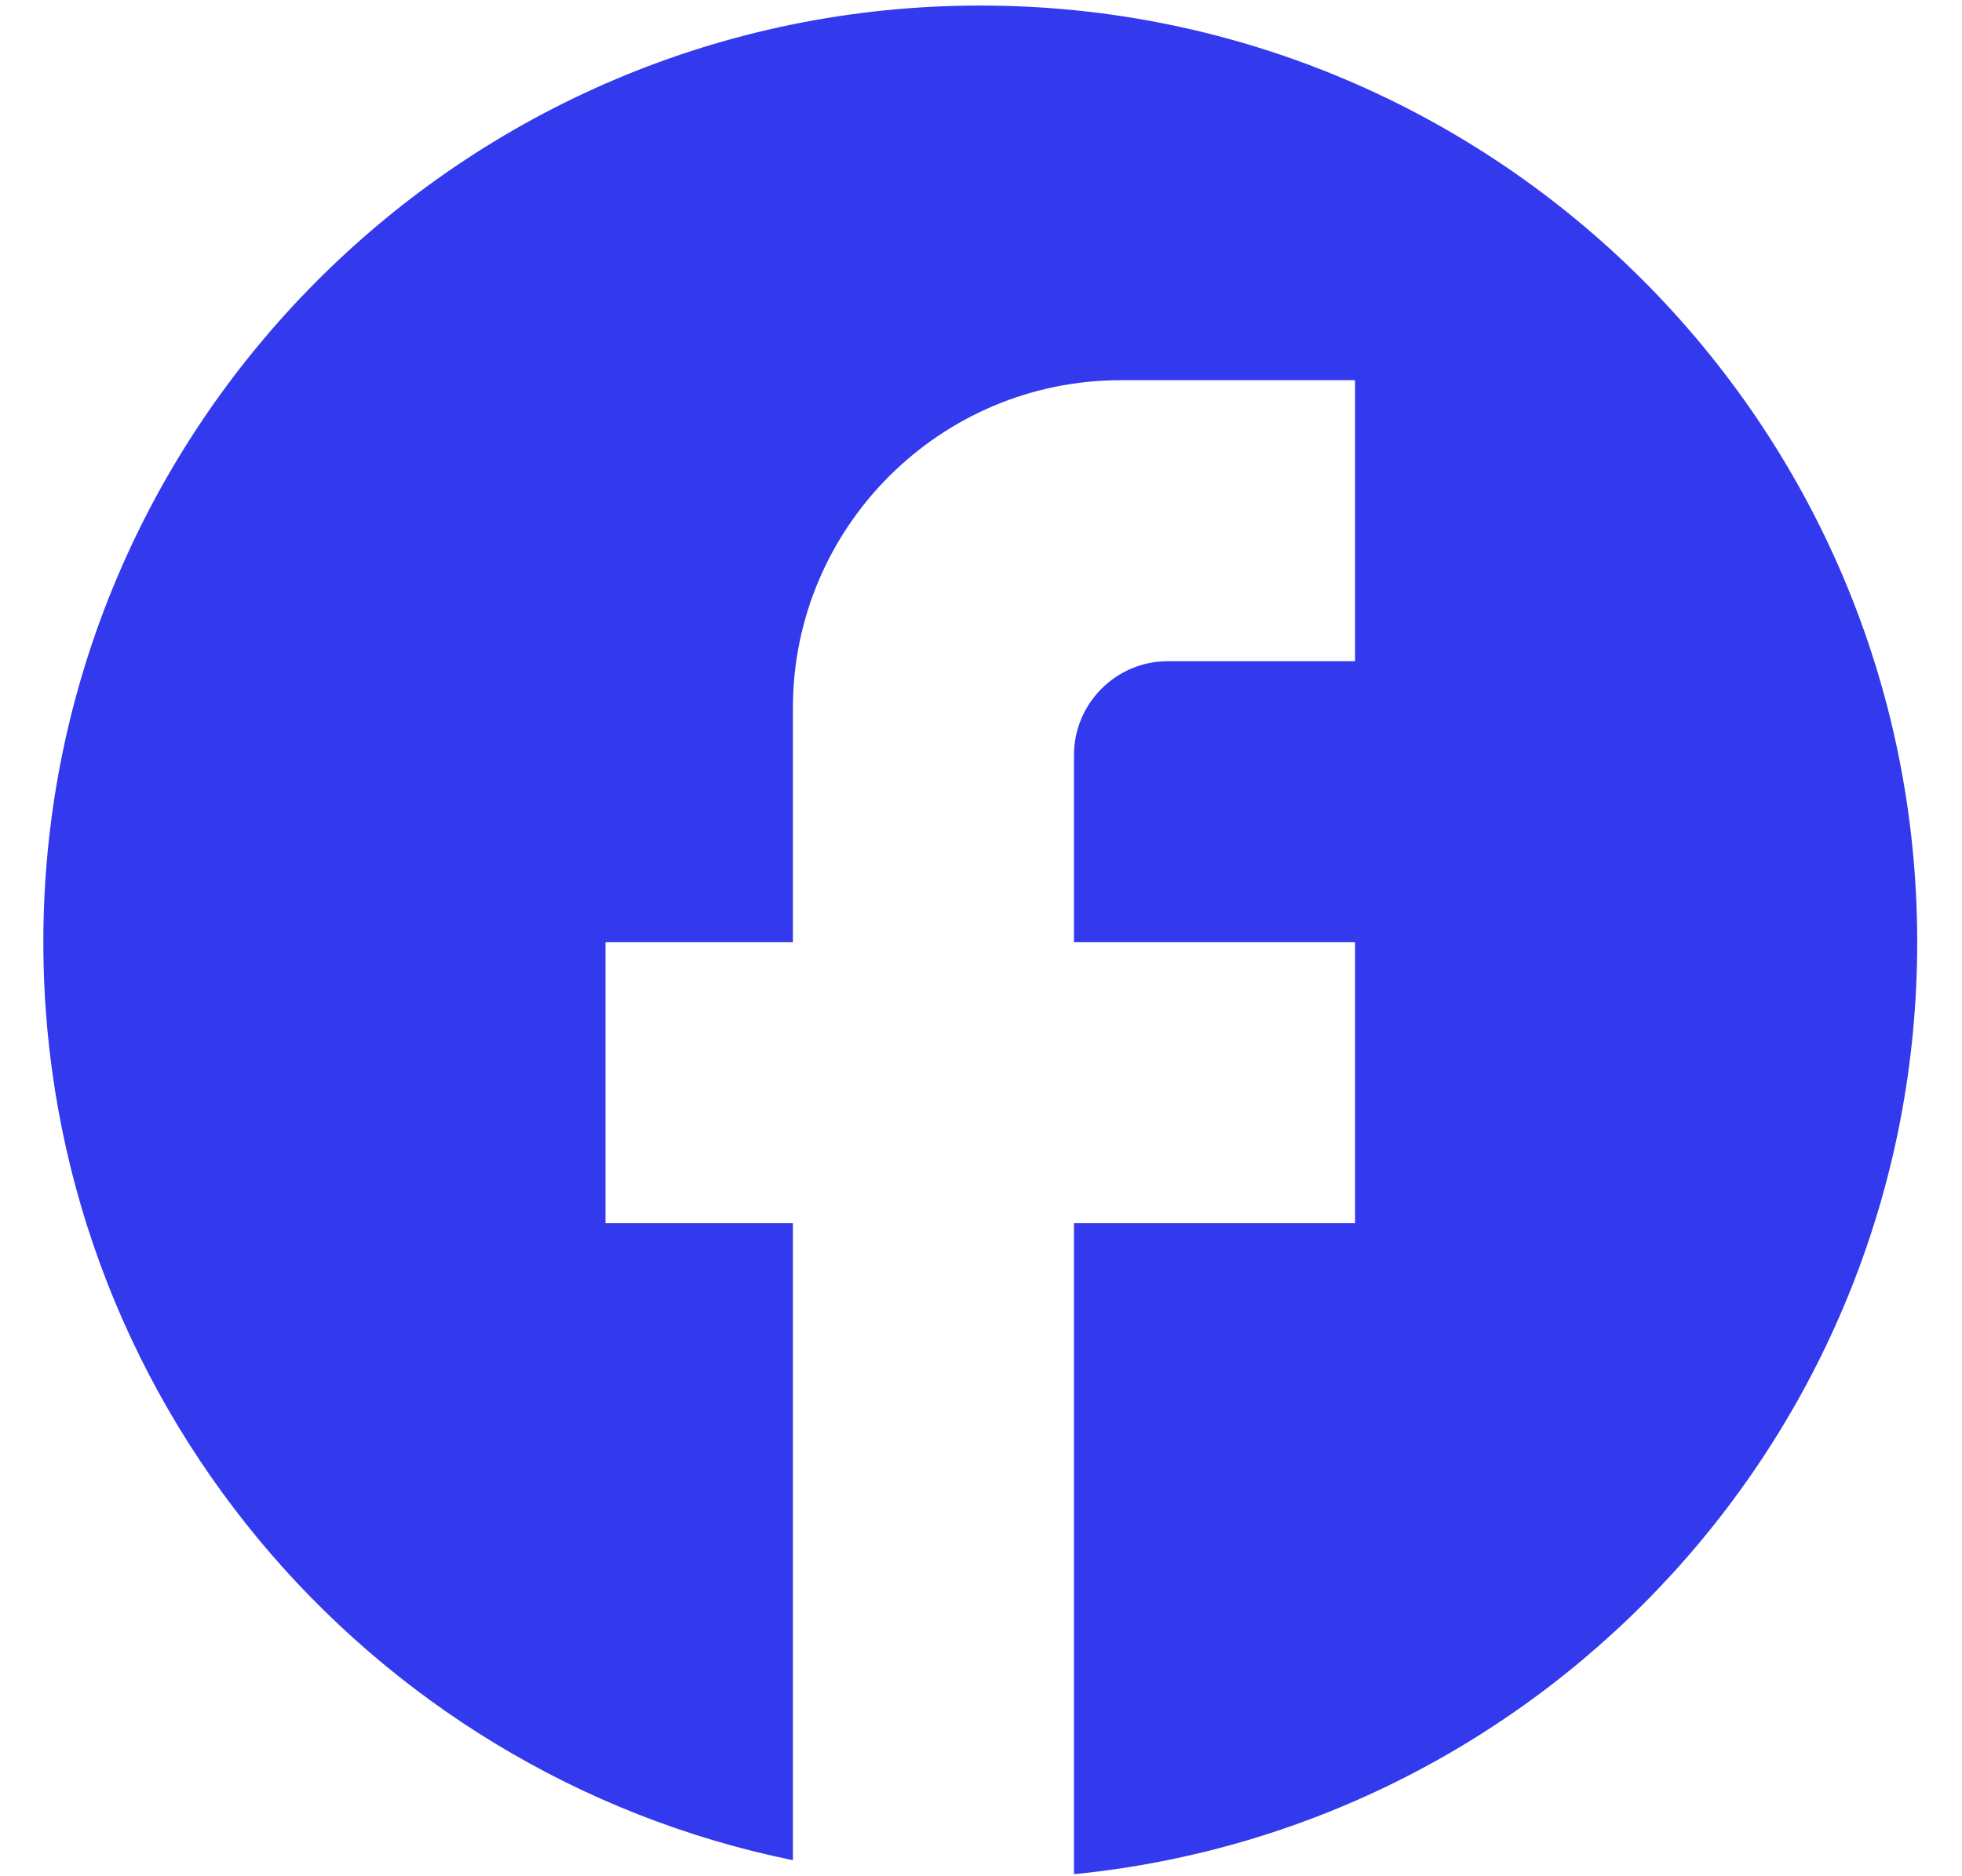 <svg width="23" height="22" viewBox="0 0 23 22" fill="none" xmlns="http://www.w3.org/2000/svg">
<path d="M22.475 11.048C22.475 4.986 17.554 0.065 11.492 0.065C5.429 0.065 0.508 4.986 0.508 11.048C0.508 16.364 4.287 20.79 9.295 21.812V14.343H7.098V11.048H9.295V8.302C9.295 6.183 11.019 4.458 13.139 4.458H15.885V7.753H13.688C13.084 7.753 12.59 8.248 12.59 8.852V11.048H15.885V14.343H12.59V21.976C18.136 21.427 22.475 16.748 22.475 11.048Z" fill="#333AEE"/>
</svg>
